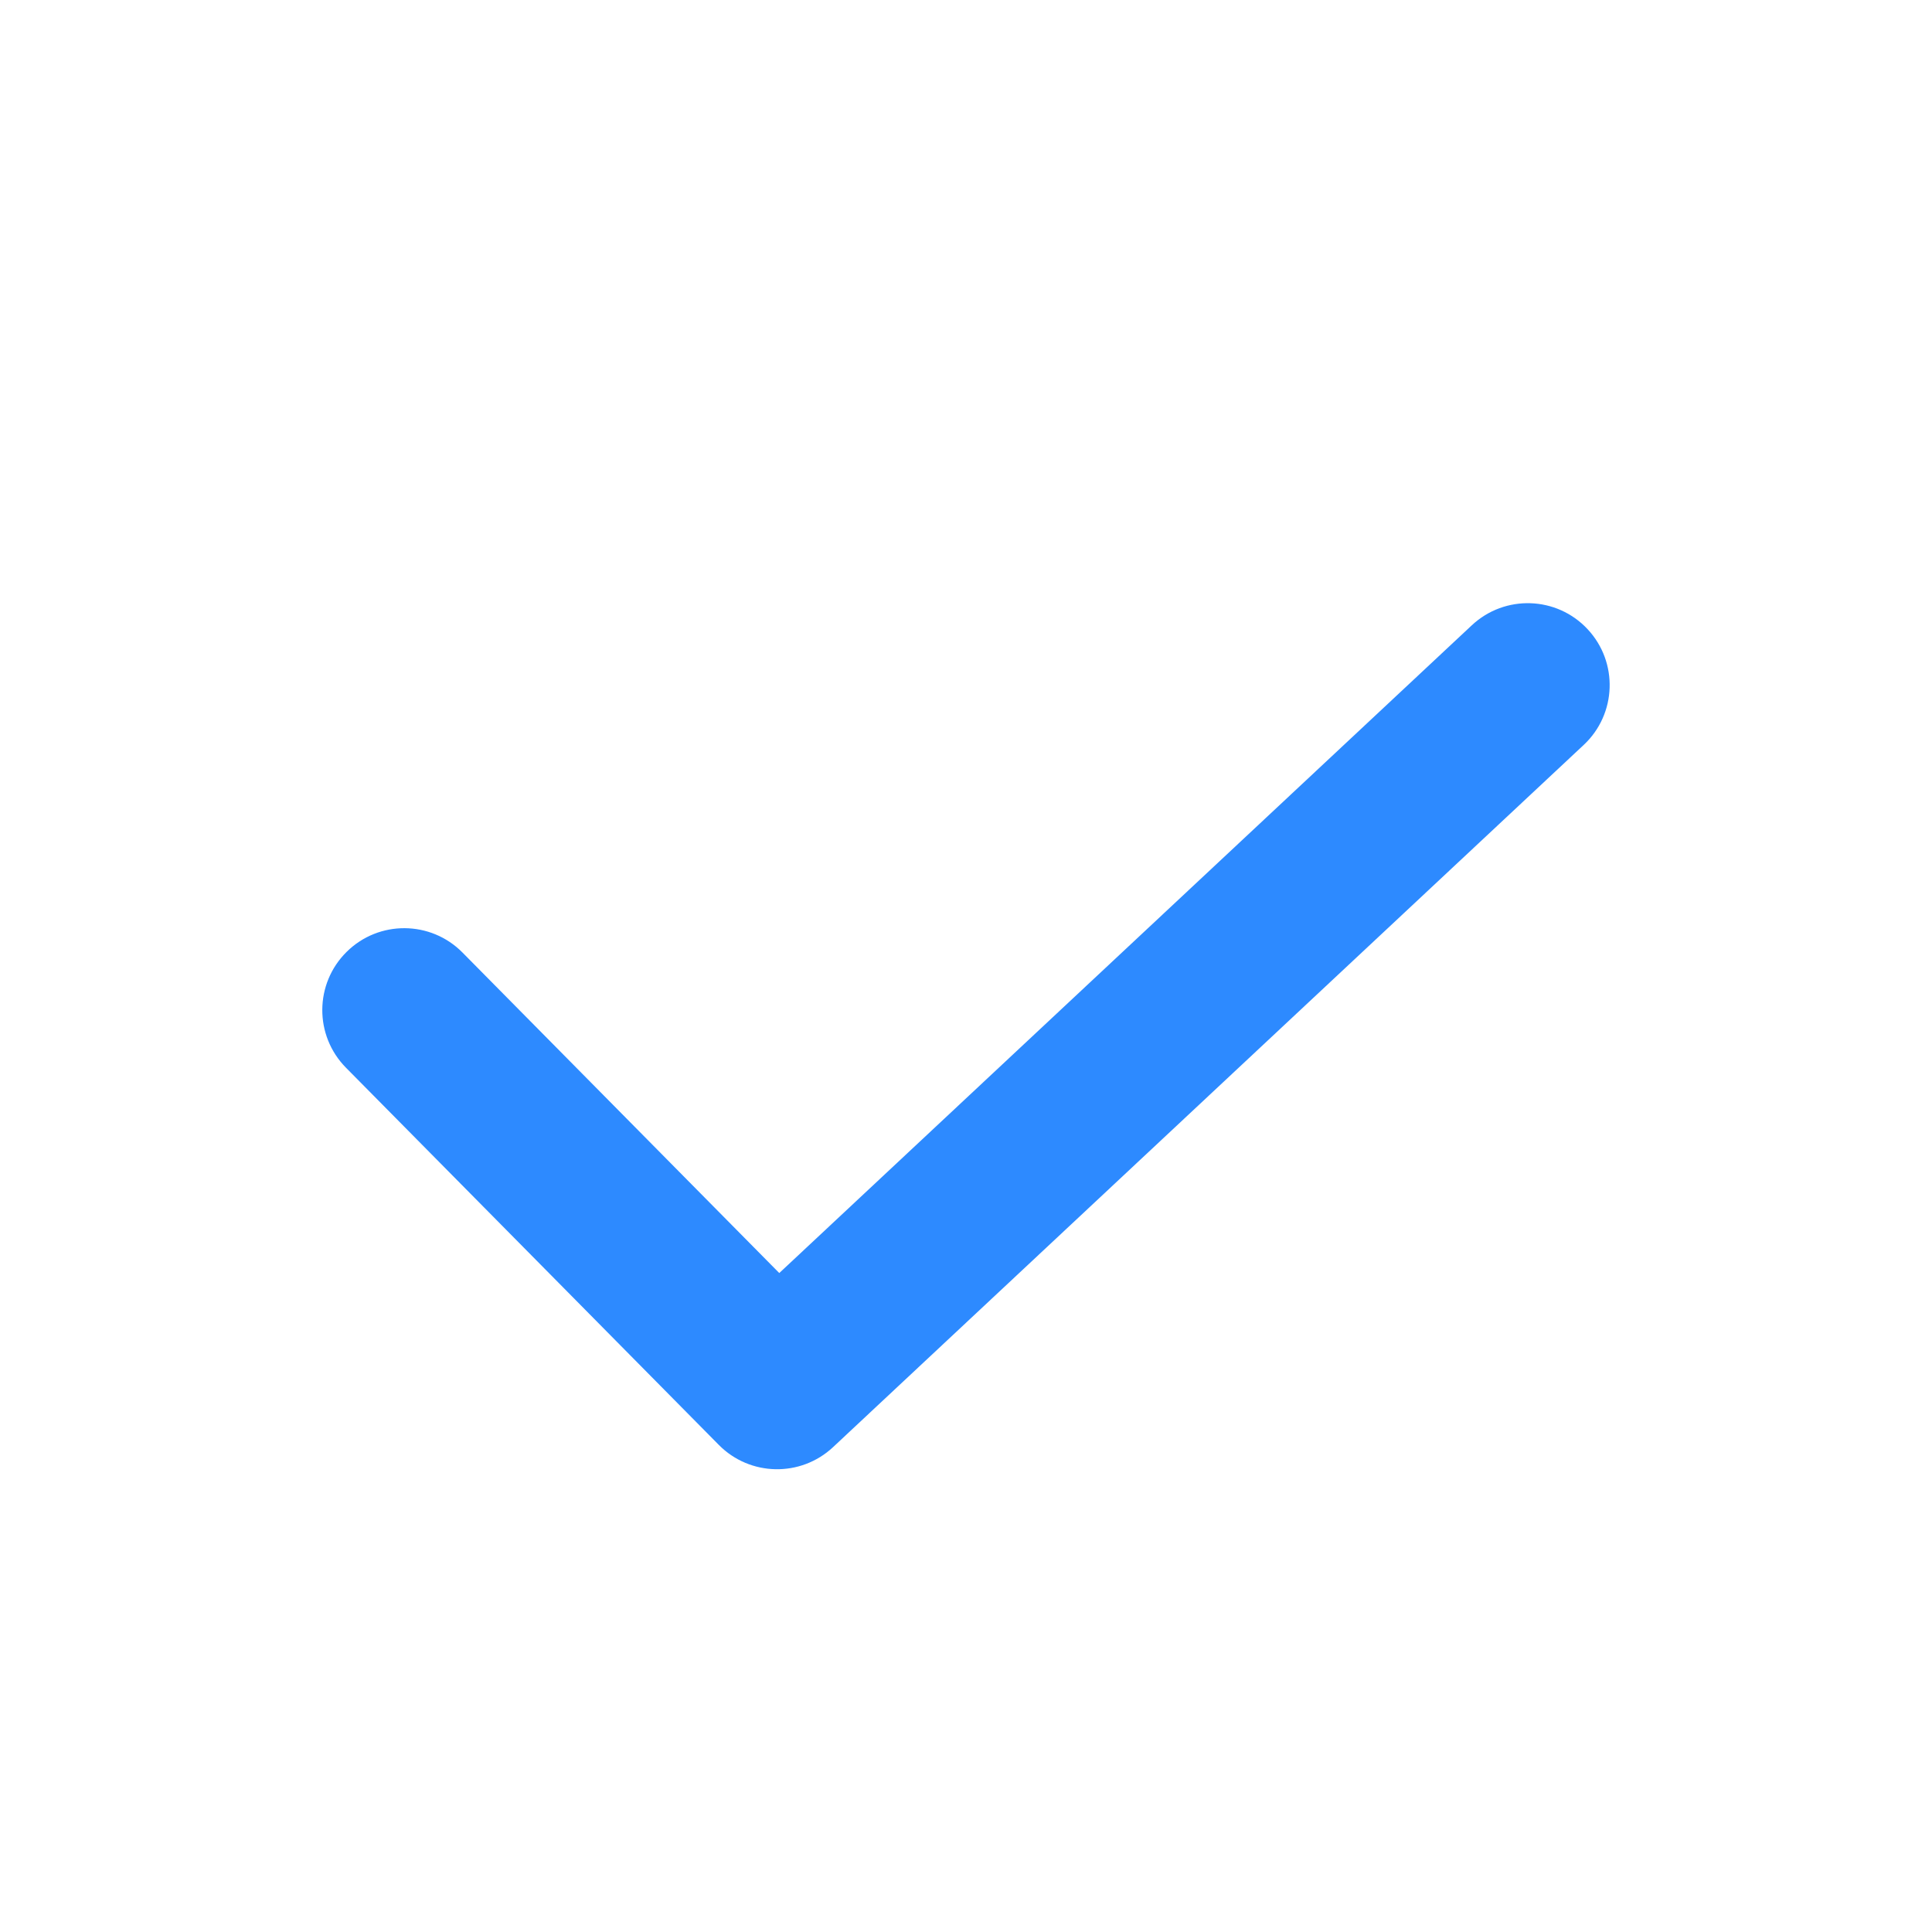 <svg xmlns="http://www.w3.org/2000/svg" width="40" height="40" viewBox="0 0 40 40" fill="none">
  <path fill-rule="evenodd" clip-rule="evenodd" d="M7.177 19.707C7.843 19.048 8.917 19.055 9.575 19.721L16.134 26.357L30.472 12.946C31.156 12.306 32.229 12.341 32.869 13.026C33.509 13.71 33.473 14.783 32.789 15.423L17.247 29.962C16.576 30.589 15.527 30.568 14.882 29.915L7.163 22.106C6.504 21.439 6.51 20.366 7.177 19.707Z" fill="#2D8AFF"/>
</svg>